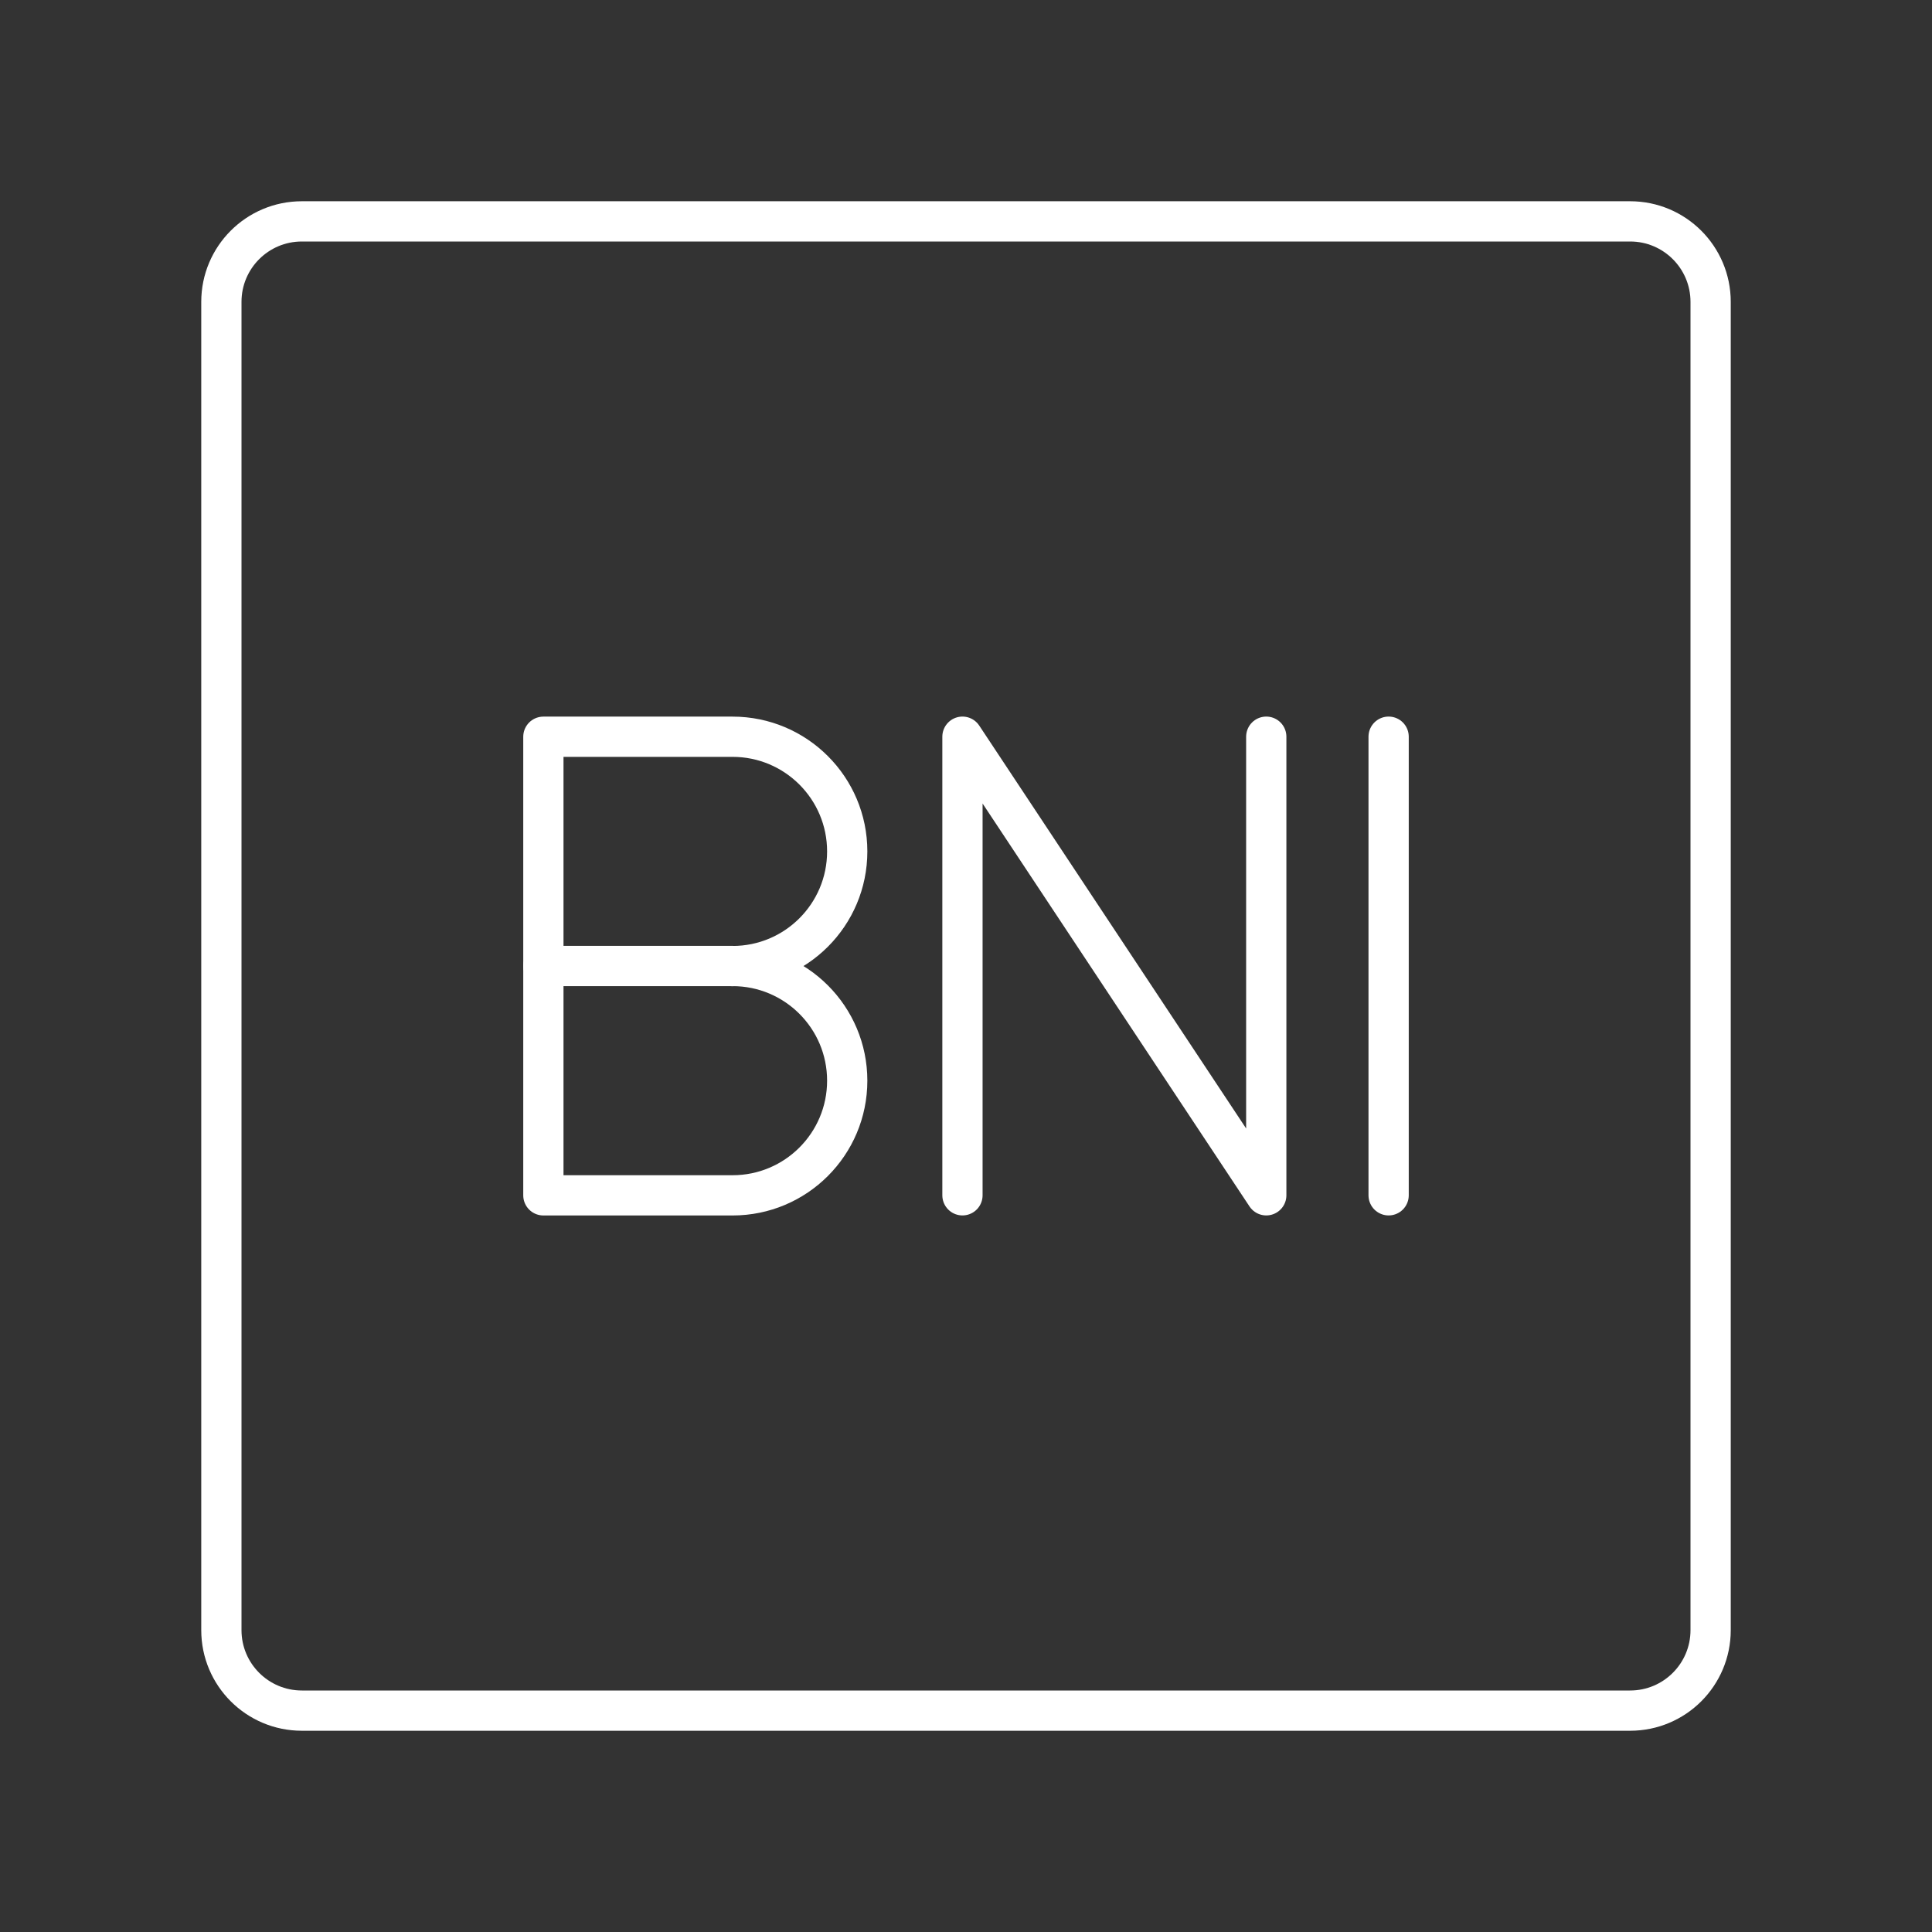 <?xml version="1.0" encoding="UTF-8"?><svg id="b" xmlns="http://www.w3.org/2000/svg" viewBox="0 0 48 48"><rect x="0" y="0" width="48" height="48" fill="#333333" stroke="none"/><defs><style>.c{fill:none;stroke:#fff;stroke-linecap:round;stroke-linejoin:round;}</style></defs><path class="c" d="m7.5,42.5h33c1.105,0,2-.895,2-2V7.5c0-1.105-.895-2-2-2H7.5c-1.105,0-2,.895-2,2v33c0,1.105.895,2,2,2Z"/><g><line class="c" x1="34.5" y1="18.303" x2="34.5" y2="29.697"/><polyline class="c" points="23.912 29.697 23.912 18.303 31.46 29.697 31.46 18.303"/><g><path class="c" d="m18.2,24c1.573,0,2.849,1.275,2.849,2.849s-1.275,2.849-2.849,2.849h-4.7v-11.394h4.7c1.573,0,2.849,1.275,2.849,2.849s-1.275,2.849-2.849,2.849h0Z"/><line class="c" x1="18.2" y1="24" x2="13.5" y2="24"/></g></g></svg>